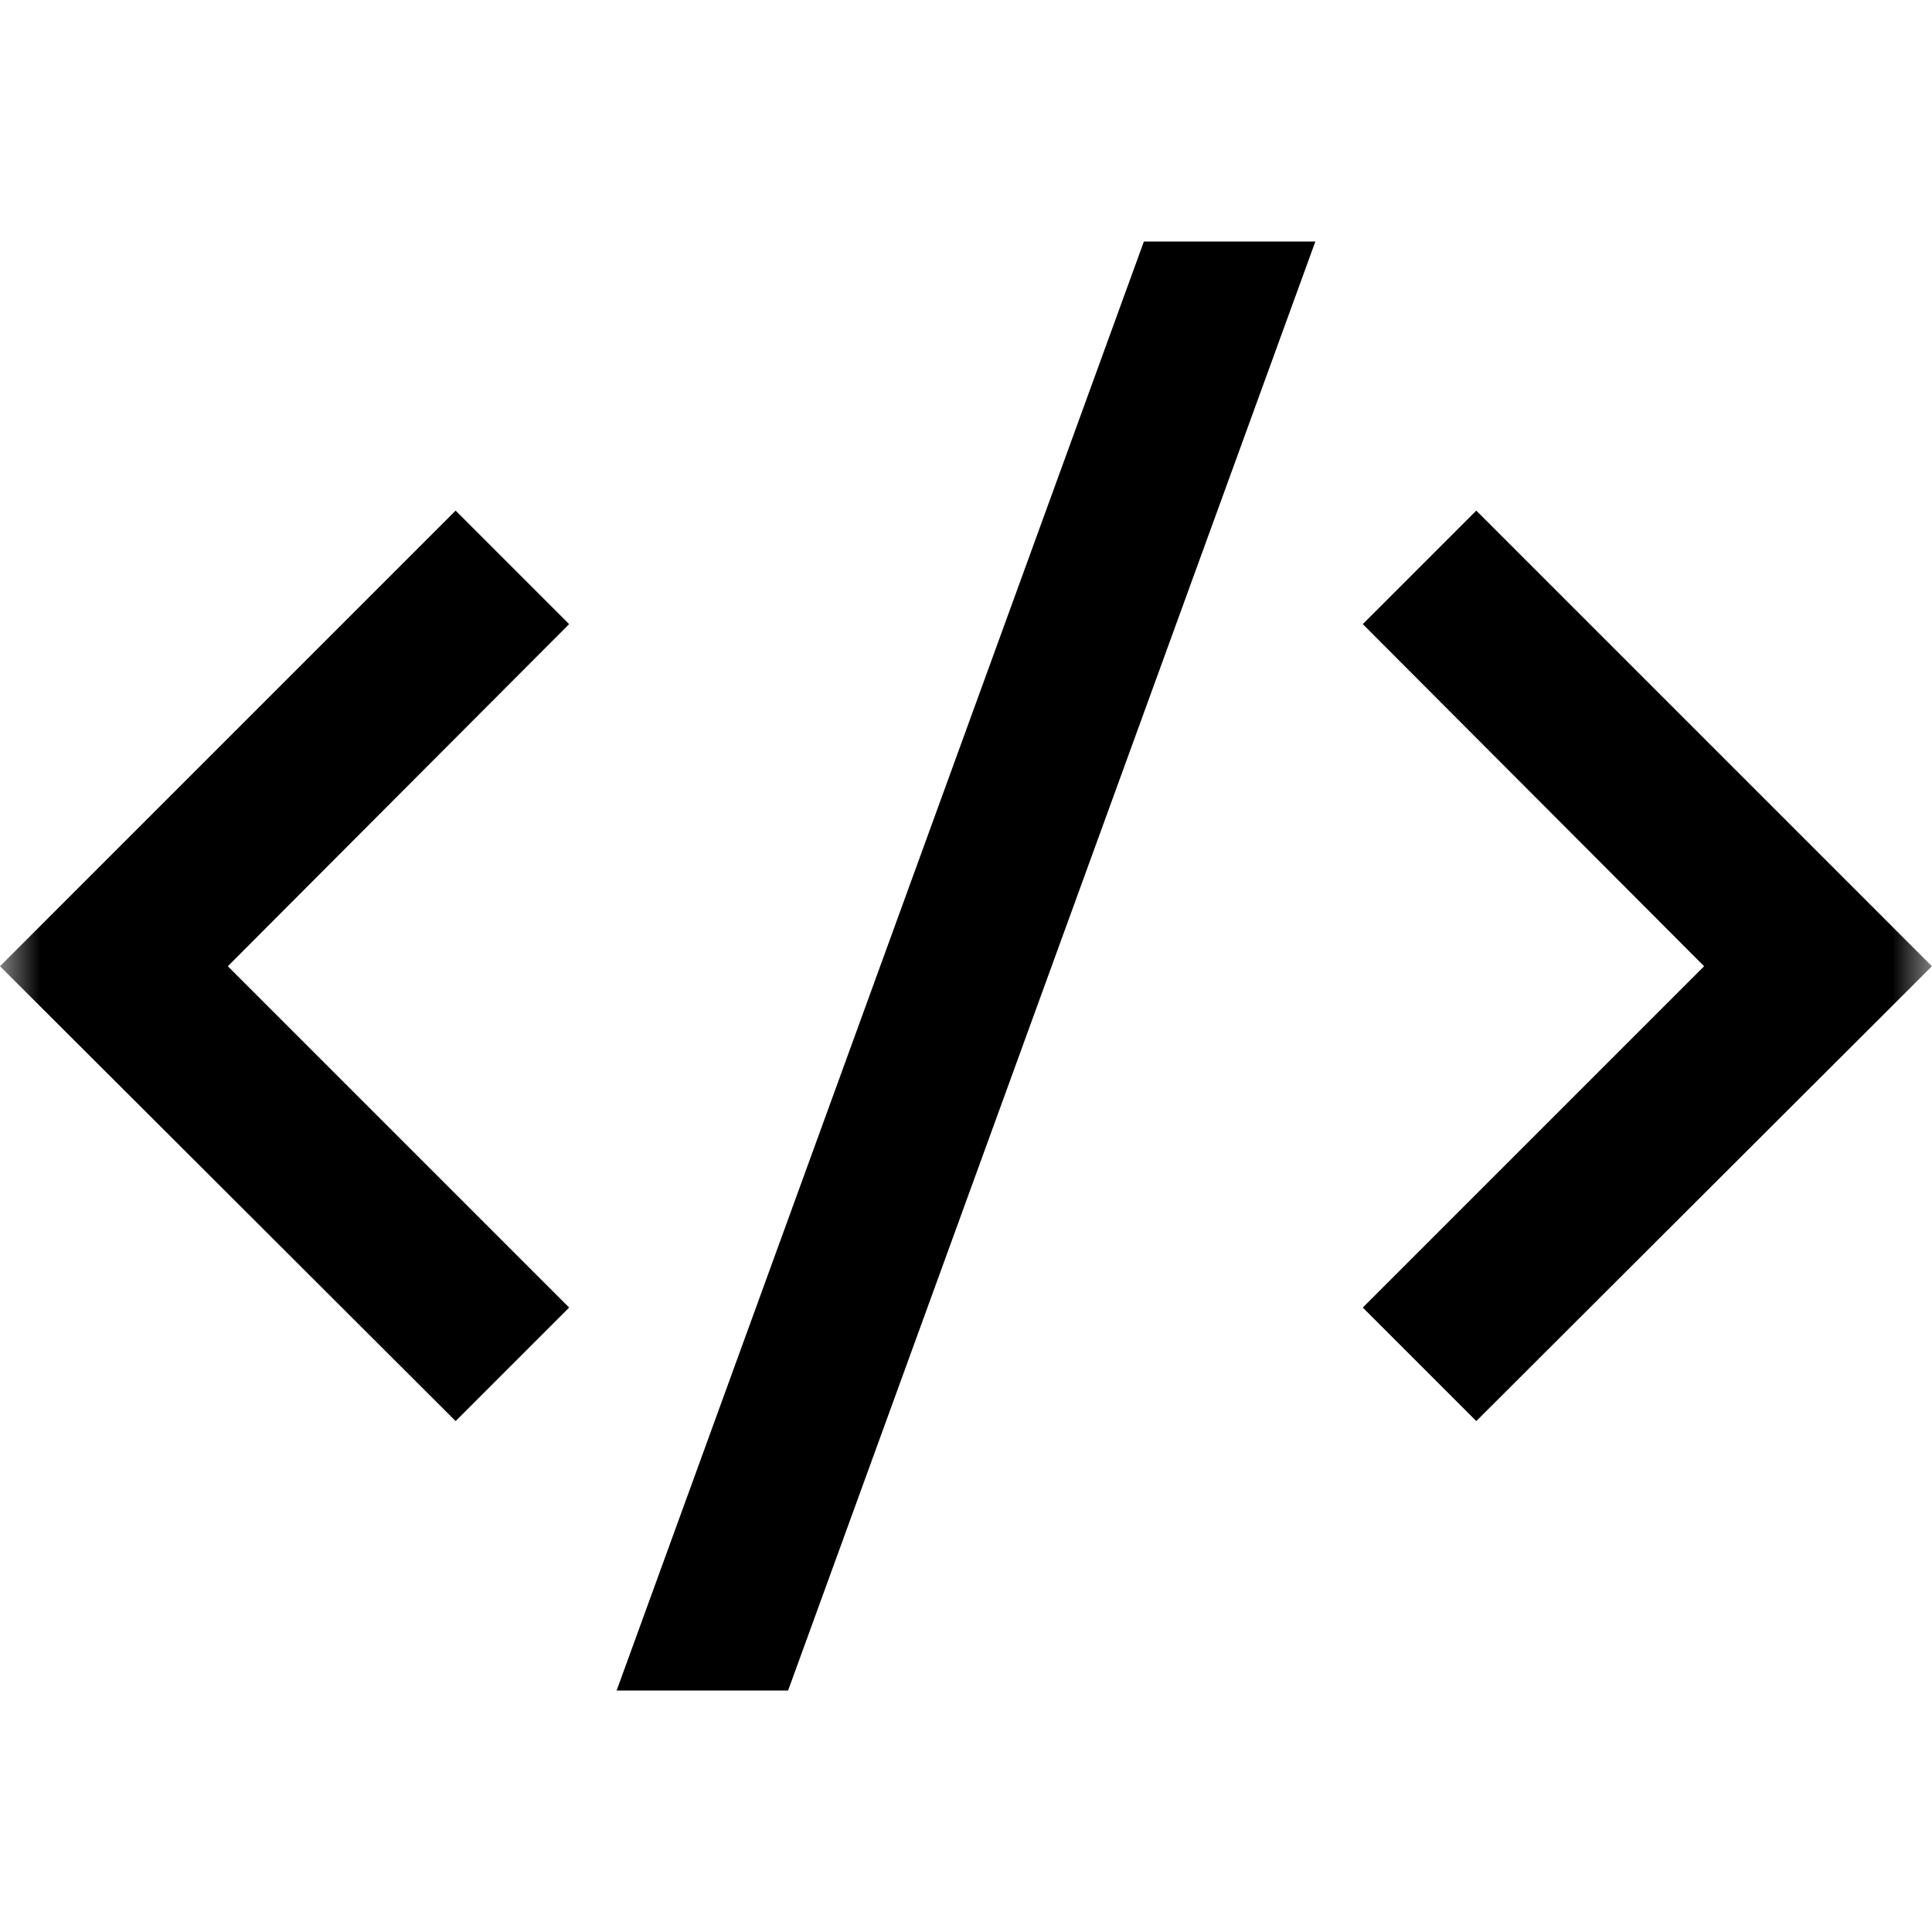<svg width="24" height="24" fill="none" xmlns="http://www.w3.org/2000/svg"><mask id="a" style="mask-type:alpha" maskUnits="userSpaceOnUse" x="0" y="0" width="24" height="24"><path d="M24 0H0v24h24V0Z" fill="#fff"/></mask><g mask="url(#a)" fill-rule="evenodd" clip-rule="evenodd" fill="currentColor"><path d="m18.339 6.343-1.41 1.41 4.24 4.25-4.24 4.24 1.41 1.41 5.66-5.65-5.66-5.66ZM7.07 7.753l-1.41-1.41L0 12.003l5.66 5.65 1.41-1.41-4.24-4.24 4.24-4.25ZM16.34 3h-2.13L7.66 21h2.13l6.55-18Z"/></g></svg>